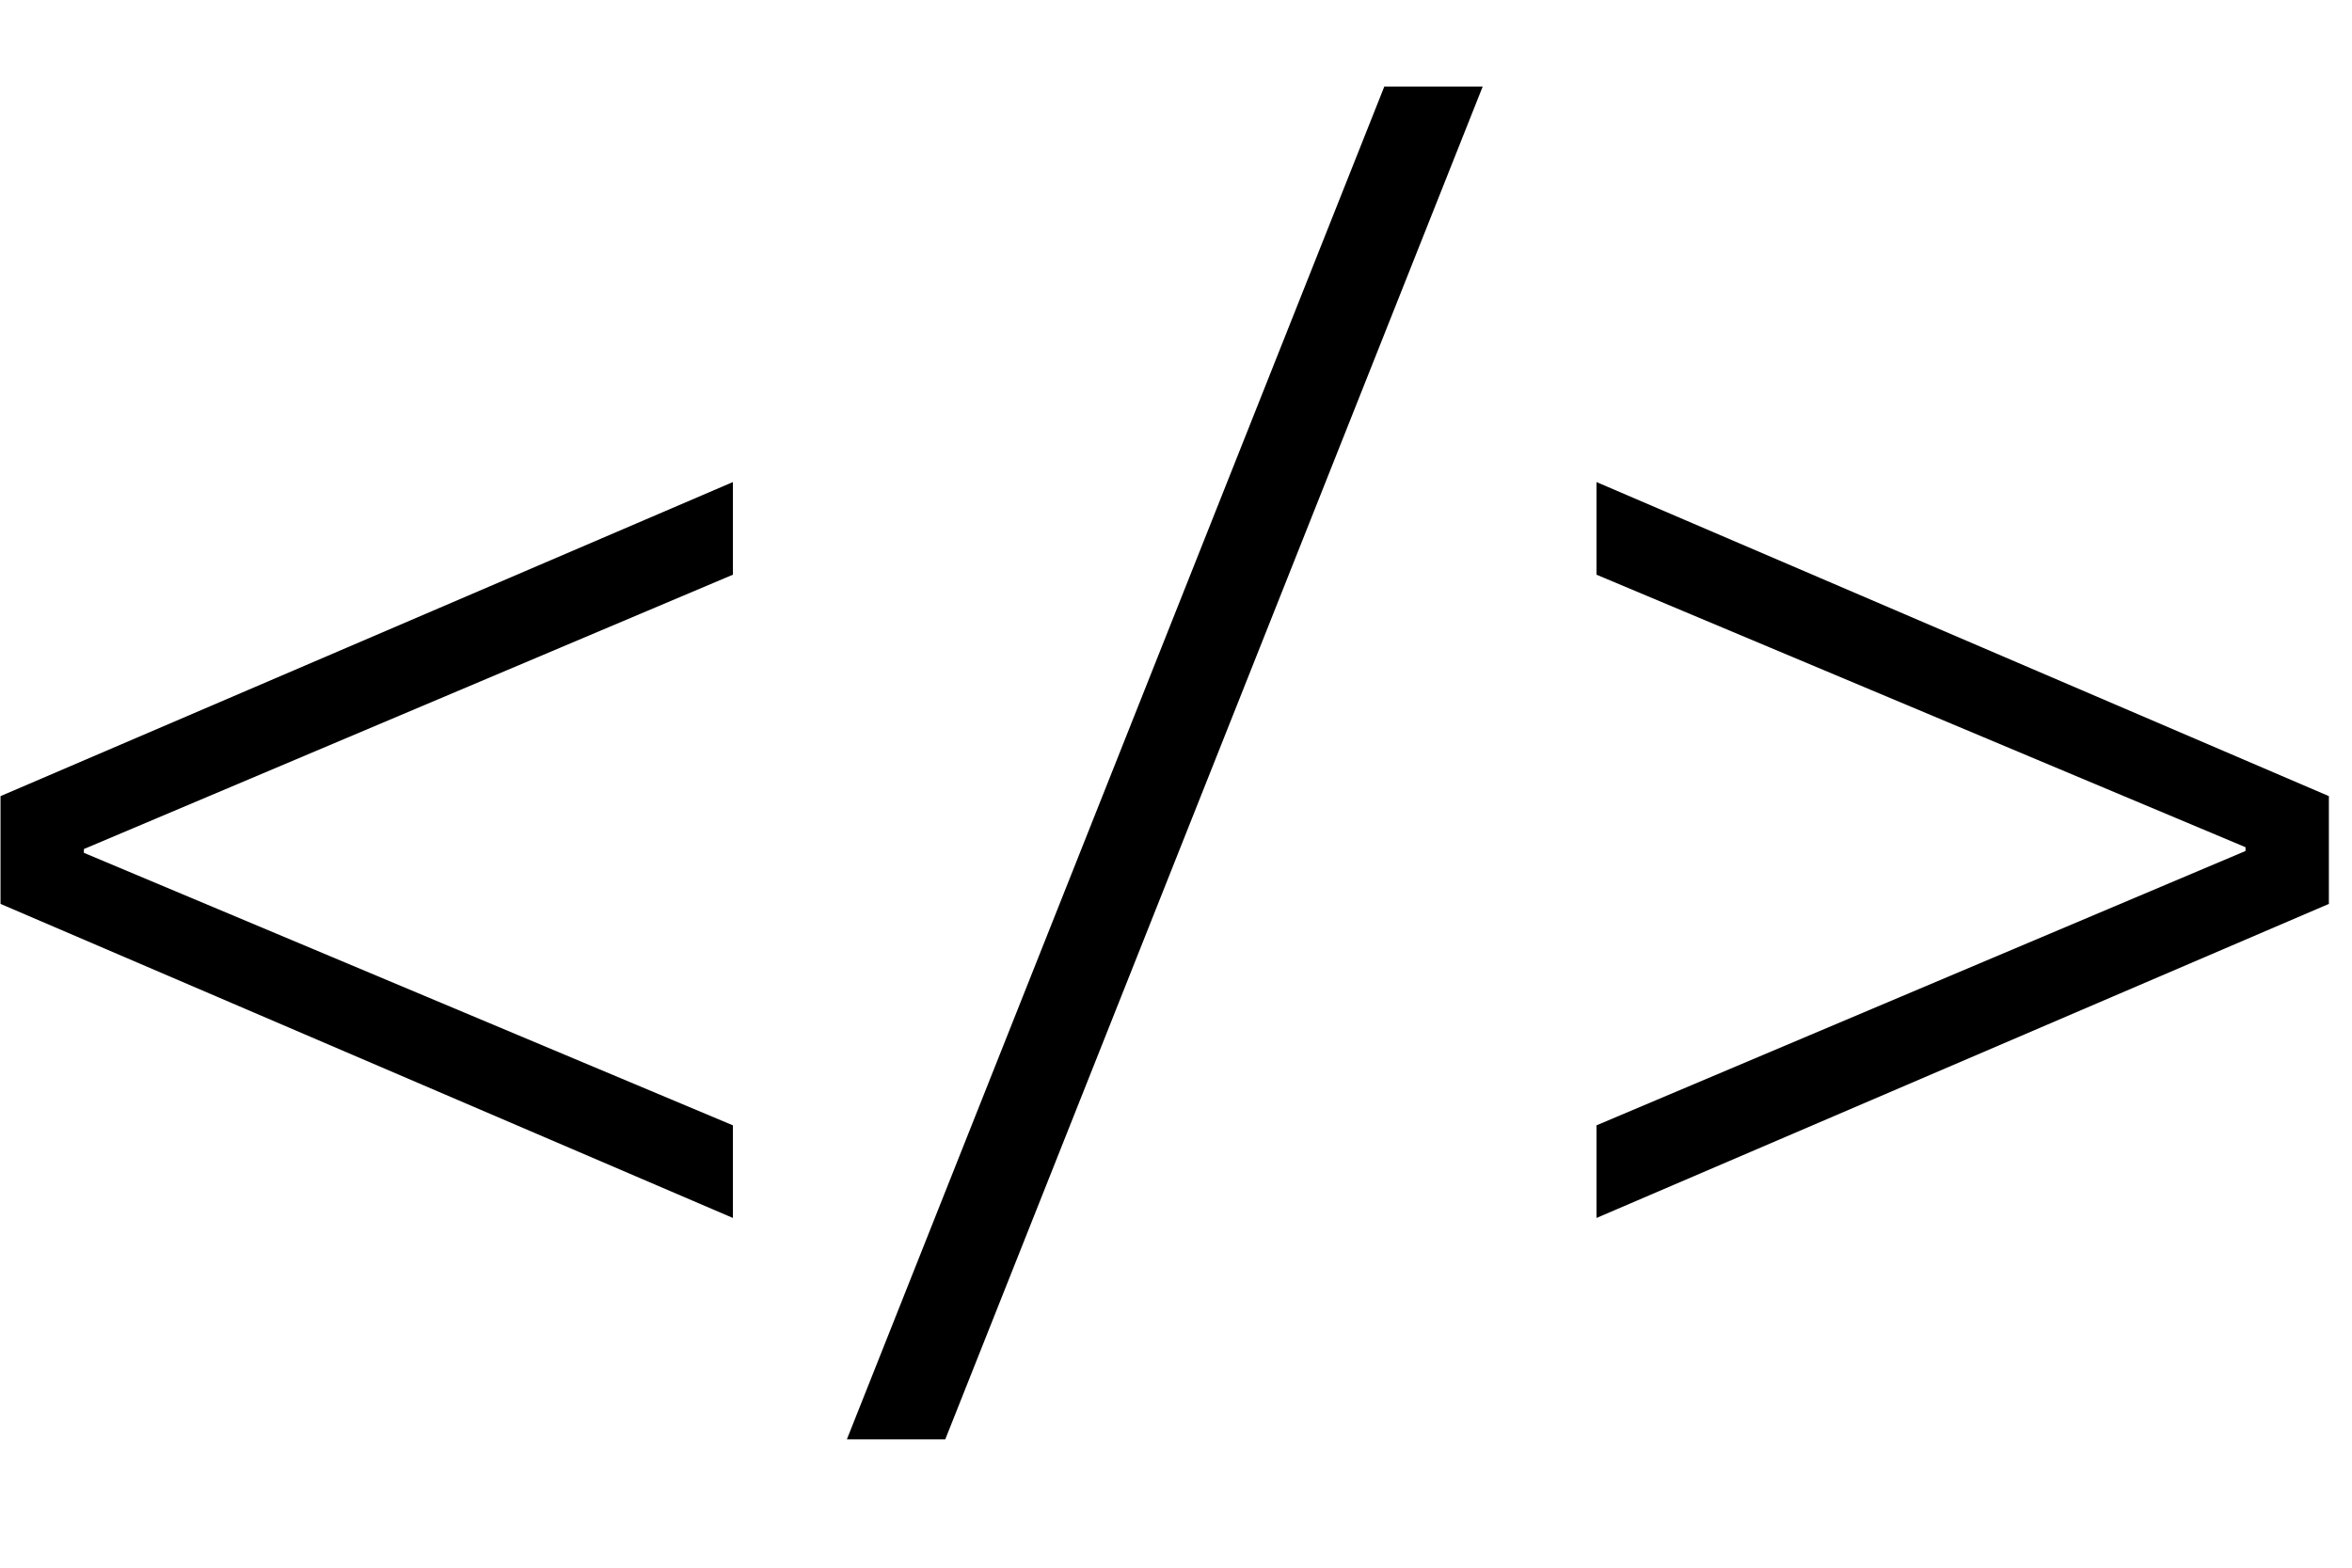 <svg width="18" height="12" viewBox="0 0 18 12" fill="none" xmlns="http://www.w3.org/2000/svg">
<path d="M5.609 9.323L0.004 6.919V6.094L5.609 3.69V4.399L0.642 6.499V6.528L5.609 8.614V9.323ZM6.481 11.018L10.594 0.663H11.347L7.234 11.018H6.481ZM12.218 3.69L17.823 6.094V6.919L12.218 9.323V8.614L17.185 6.514V6.485L12.218 4.399V3.69Z" fill="black"/>
</svg>
